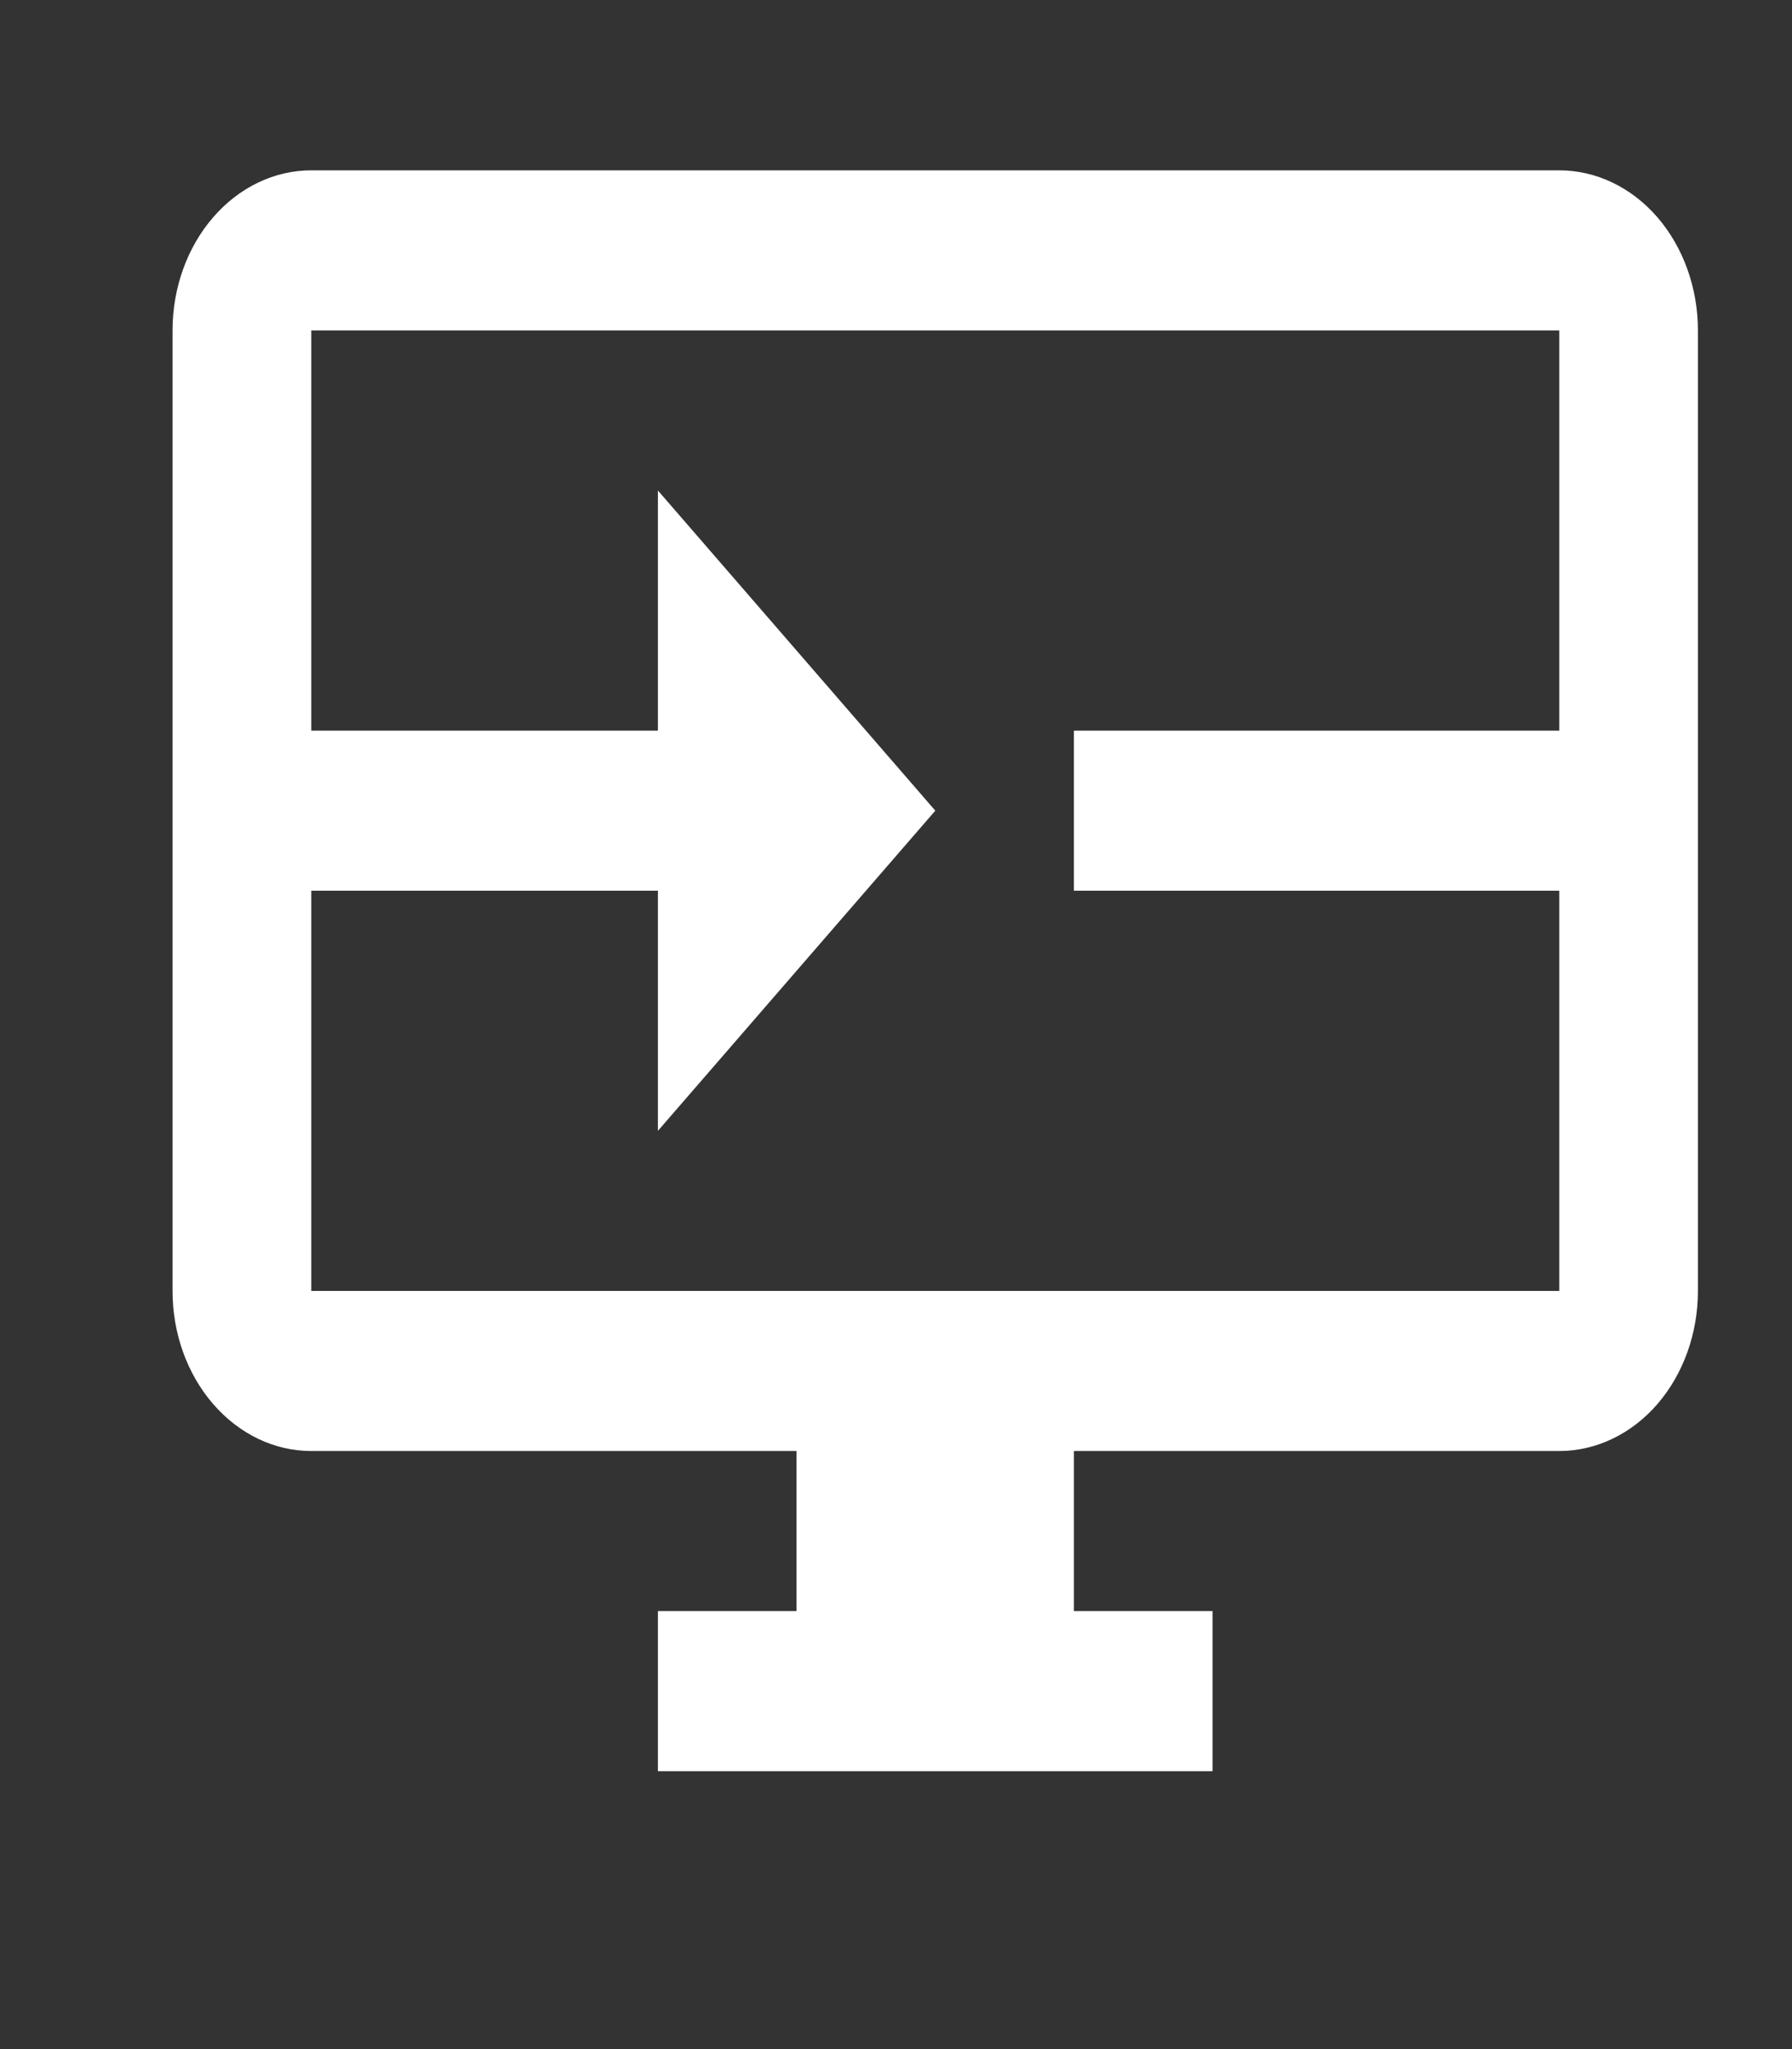 <svg width="14" height="16" viewBox="0 0 14 16" fill="none" xmlns="http://www.w3.org/2000/svg">
<rect x="0" y="0" width="14" height="16" fill="#333333" stroke="none"/>
<g id="eos-icons:system-re-registered" clip-path="url(#clip0_1090_1705)">
<path id="Vector" d="M12.182 1.33H2.432C2.144 1.33 1.869 1.462 1.666 1.696C1.462 1.931 1.348 2.249 1.348 2.58V10.08C1.348 10.412 1.462 10.729 1.666 10.964C1.869 11.198 2.144 11.33 2.432 11.33H6.223V12.58H5.14V13.83H9.473V12.58H8.39V11.33H12.182C12.469 11.33 12.745 11.198 12.948 10.964C13.151 10.729 13.265 10.412 13.265 10.08V2.58C13.265 2.249 13.151 1.931 12.948 1.696C12.745 1.462 12.469 1.33 12.182 1.33ZM12.182 5.705H8.39V6.955H12.182V10.08H2.432V6.955H5.14V8.83L7.307 6.33L5.14 3.83V5.705H2.432V2.58H12.182V5.705Z" fill="white"/>
</g>
<defs>
<clipPath id="clip0_1090_1705">
<rect width="13" height="15" fill="white" transform="translate(0.807 0.08)"/>
</clipPath>
</defs>
</svg>
